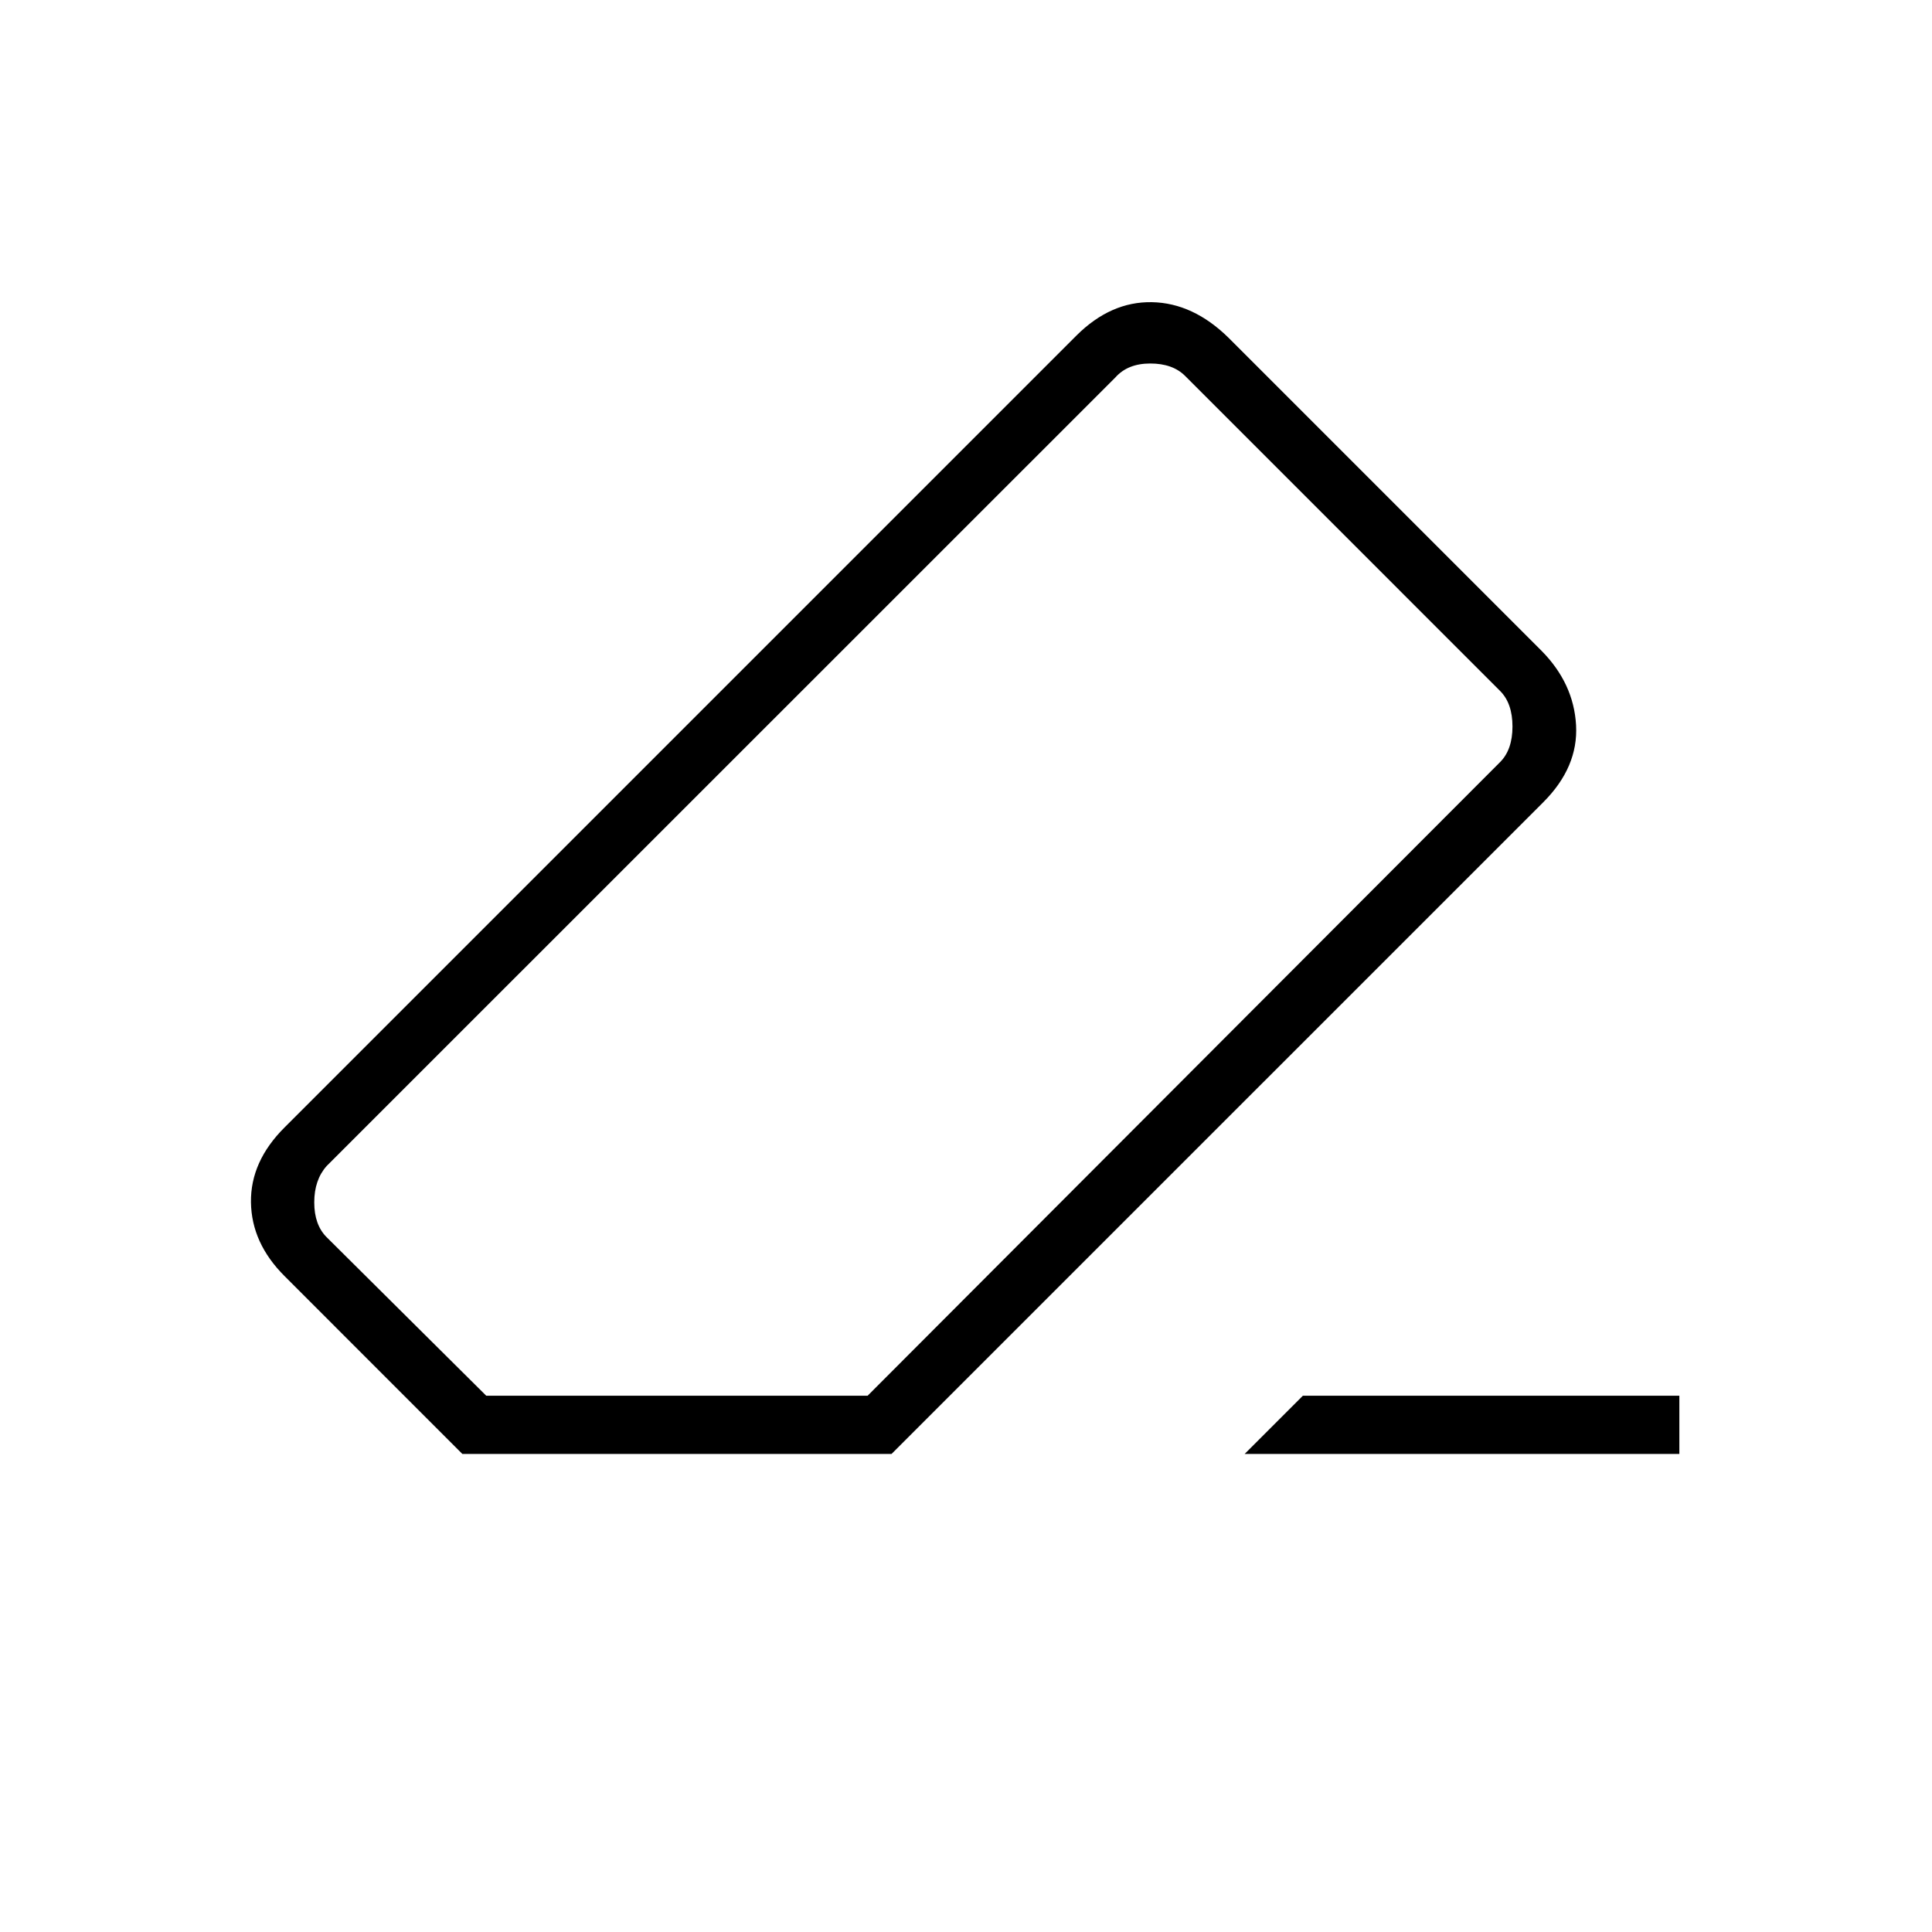 <svg xmlns="http://www.w3.org/2000/svg" height="20" viewBox="0 -960 960 960" width="20"><path d="M647.38-266.46h187.08v28.92h-216l28.92-28.92Zm-417.64 28.92-88.28-88.31q-16.48-16.4-16.76-36.74-.28-20.33 16.76-37.26l393.46-393.46q17.01-16.92 37.47-16.54 20.46.39 38.08 17.7l155.49 155.5q16.04 16.23 17.18 37.04 1.13 20.8-16.29 38.23L443-237.54H229.74Zm201.36-28.92 314.28-314.85q6.16-6.15 6.16-17.69 0-11.54-6.16-17.69L588.85-773.23q-6.16-6.15-17.31-6.15-11.16 0-17.31 6.92L162.31-380.62q-6.16 6.92-6.16 18.07 0 11.16 6.16 17.31l79.31 78.78H431.1ZM480-480Z"/></svg>